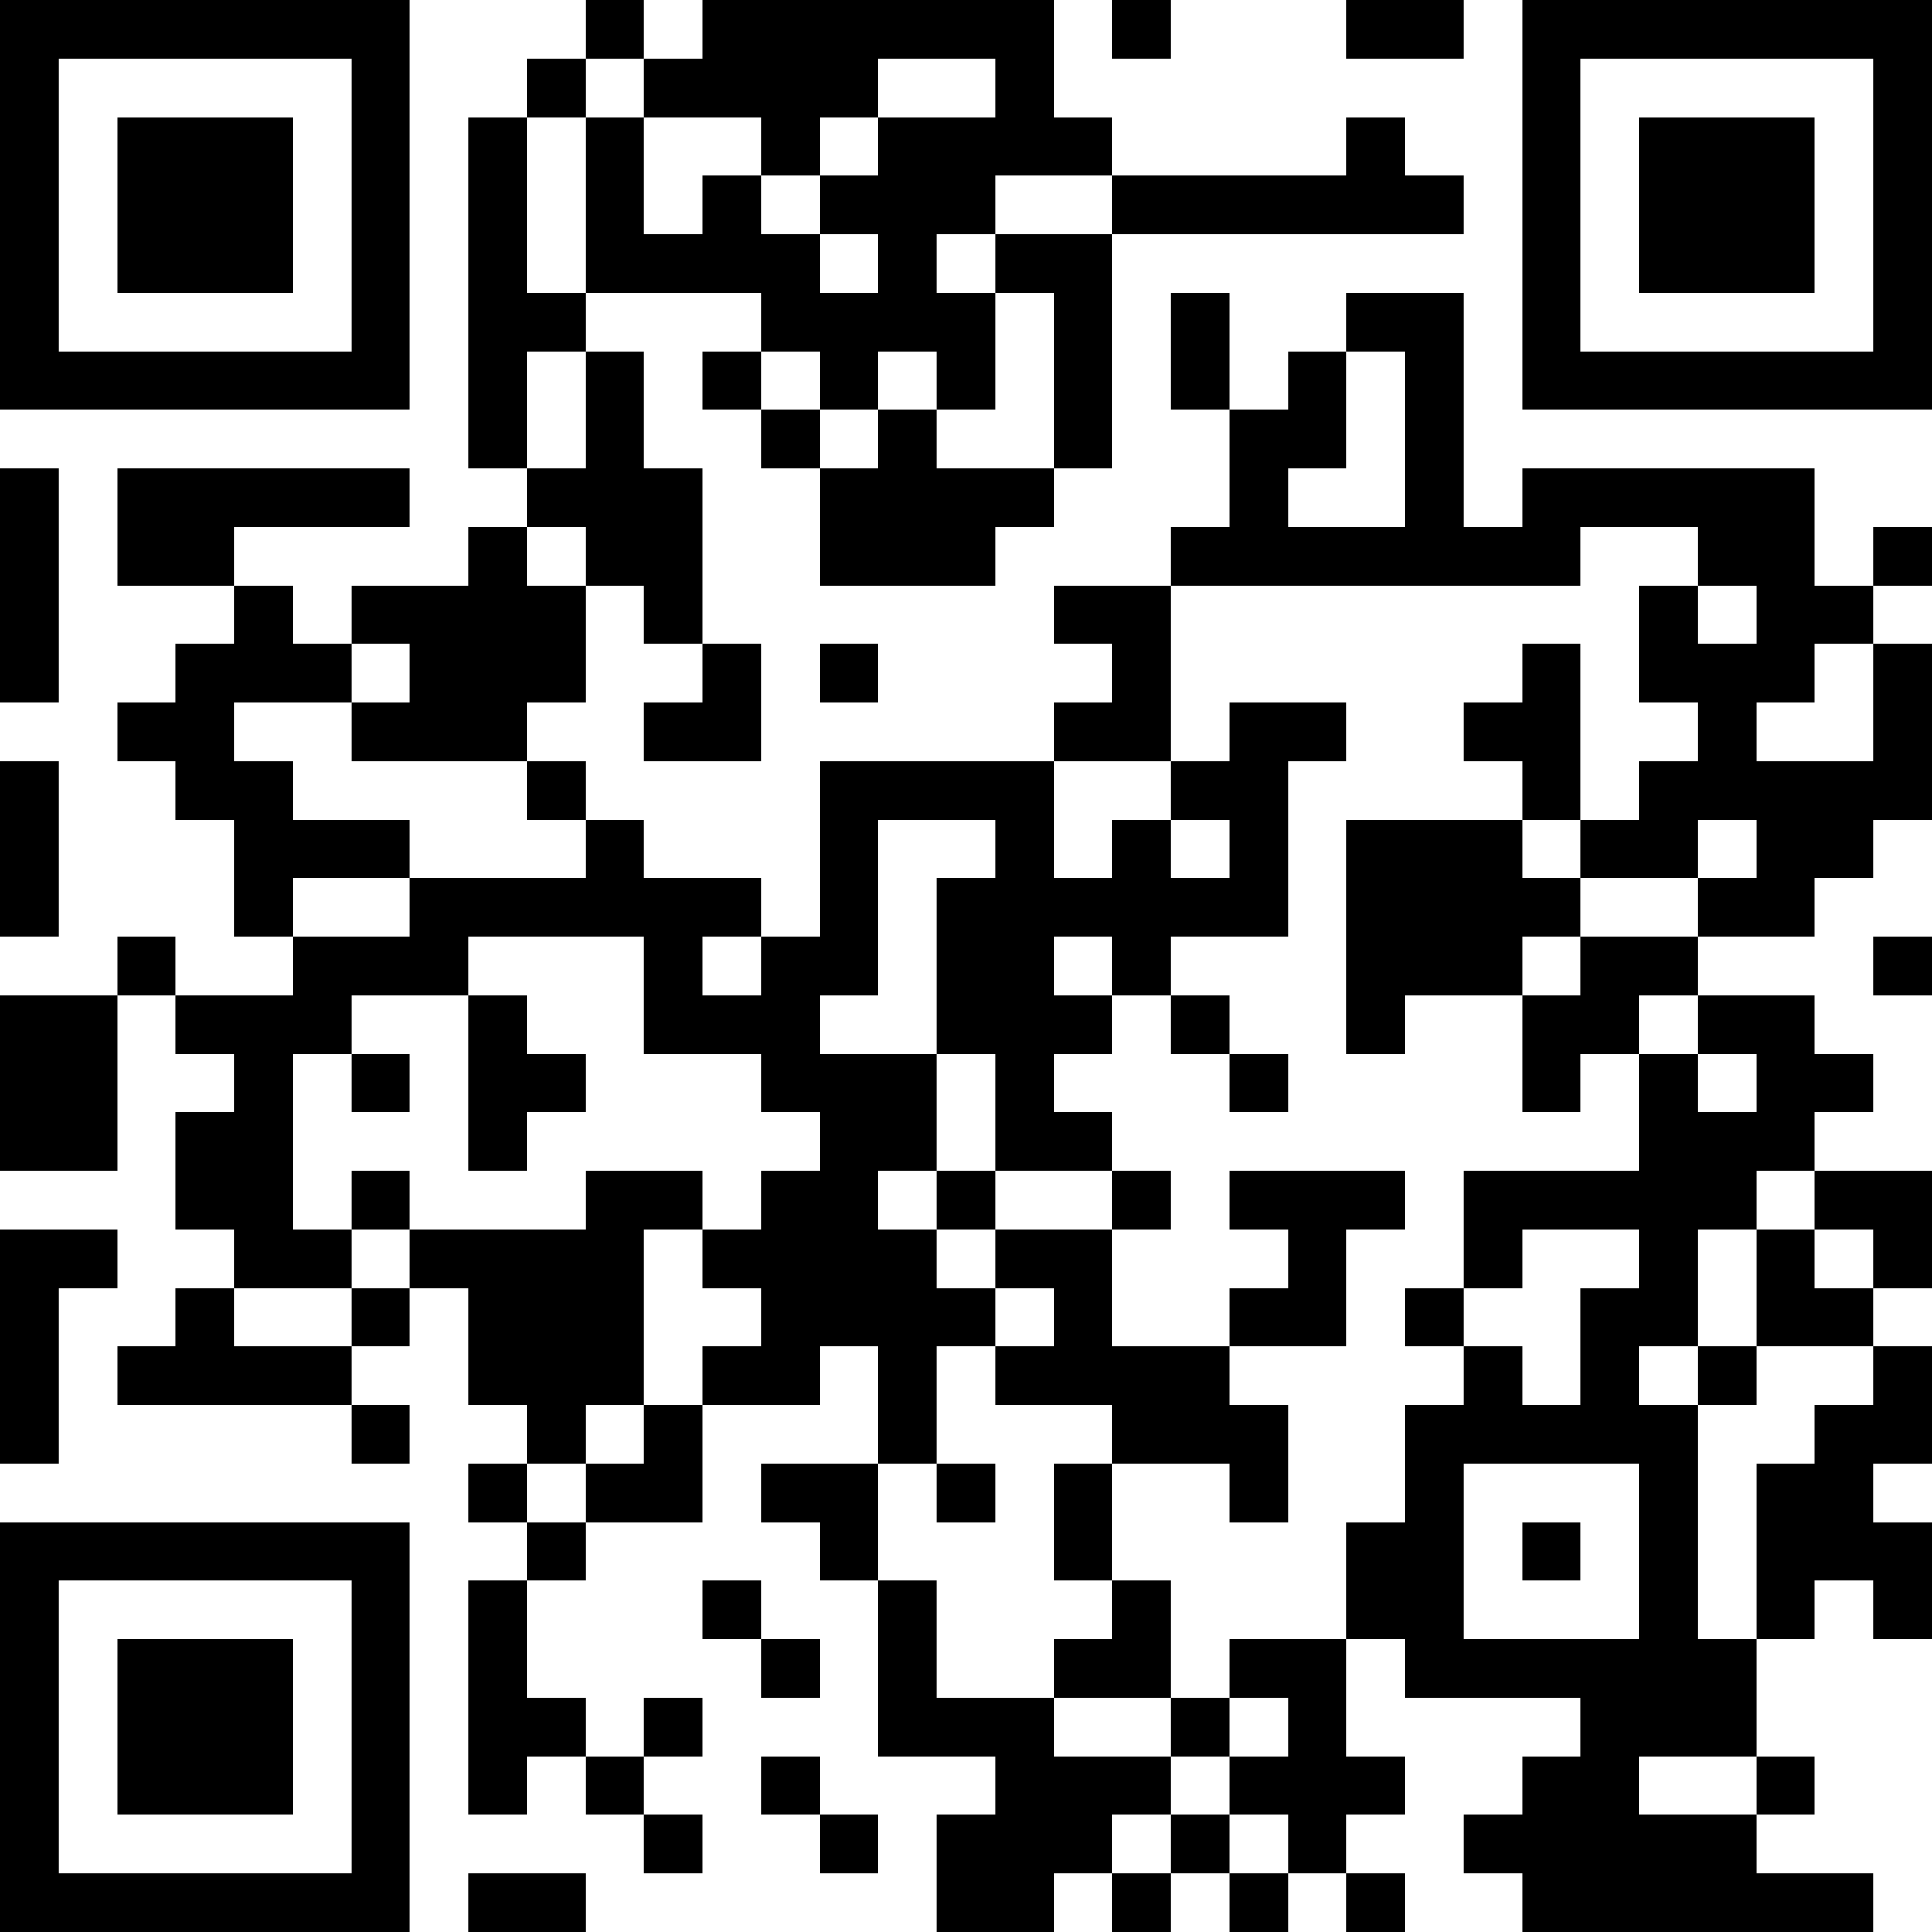 <svg xmlns="http://www.w3.org/2000/svg" viewBox="0 0 33 33" shape-rendering="crispEdges"><path fill="#ffffff" d="M0 0h33v33H0z"/><path stroke="#000000" d="M0 0.5h7m3 0h1m1 0h6m1 0h1m3 0h2m1 0h7M0 1.5h1m5 0h1m2 0h1m1 0h4m2 0h1m8 0h1m5 0h1M0 2.5h1m1 0h3m1 0h1m1 0h1m1 0h1m2 0h1m1 0h4m4 0h1m2 0h1m1 0h3m1 0h1M0 3.5h1m1 0h3m1 0h1m1 0h1m1 0h1m1 0h1m1 0h3m2 0h6m1 0h1m1 0h3m1 0h1M0 4.5h1m1 0h3m1 0h1m1 0h1m1 0h4m1 0h1m1 0h2m7 0h1m1 0h3m1 0h1M0 5.5h1m5 0h1m1 0h2m3 0h4m1 0h1m1 0h1m2 0h2m1 0h1m5 0h1M0 6.5h7m1 0h1m1 0h1m1 0h1m1 0h1m1 0h1m1 0h1m1 0h1m1 0h1m1 0h1m1 0h7M8 7.5h1m1 0h1m2 0h1m1 0h1m2 0h1m2 0h2m1 0h1M0 8.5h1m1 0h5m2 0h3m2 0h4m3 0h1m2 0h1m1 0h5M0 9.5h1m1 0h2m4 0h1m1 0h2m2 0h3m3 0h7m2 0h2m1 0h1M0 10.5h1m3 0h1m1 0h4m1 0h1m6 0h2m8 0h1m1 0h2M0 11.5h1m2 0h3m1 0h3m2 0h1m1 0h1m4 0h1m6 0h1m1 0h3m1 0h1M2 12.5h2m2 0h3m2 0h2m5 0h2m1 0h2m2 0h2m2 0h1m2 0h1M0 13.5h1m2 0h2m4 0h1m4 0h4m2 0h2m4 0h1m1 0h5M0 14.5h1m3 0h3m3 0h1m3 0h1m2 0h1m1 0h1m1 0h1m1 0h3m1 0h2m1 0h2M0 15.5h1m3 0h1m2 0h6m1 0h1m1 0h6m1 0h4m2 0h2M2 16.5h1m2 0h3m3 0h1m1 0h2m1 0h2m1 0h1m3 0h3m1 0h2m3 0h1M0 17.5h2m1 0h3m2 0h1m2 0h3m2 0h3m1 0h1m2 0h1m2 0h2m1 0h2M0 18.5h2m2 0h1m1 0h1m1 0h2m3 0h3m1 0h1m3 0h1m4 0h1m1 0h1m1 0h2M0 19.5h2m1 0h2m3 0h1m5 0h2m1 0h2m9 0h3M3 20.5h2m1 0h1m3 0h2m1 0h2m1 0h1m2 0h1m1 0h3m1 0h5m1 0h2M0 21.5h2m2 0h2m1 0h4m1 0h4m1 0h2m3 0h1m2 0h1m2 0h1m1 0h1m1 0h1M0 22.5h1m2 0h1m2 0h1m1 0h3m2 0h4m1 0h1m2 0h2m1 0h1m2 0h2m1 0h2M0 23.5h1m1 0h4m2 0h3m1 0h2m1 0h1m1 0h4m4 0h1m1 0h1m1 0h1m2 0h1M0 24.5h1m5 0h1m2 0h1m1 0h1m3 0h1m3 0h3m2 0h5m2 0h2M8 25.5h1m1 0h2m1 0h2m1 0h1m1 0h1m2 0h1m2 0h1m3 0h1m1 0h2M0 26.5h7m2 0h1m4 0h1m3 0h1m4 0h2m1 0h1m1 0h1m1 0h3M0 27.5h1m5 0h1m1 0h1m3 0h1m2 0h1m3 0h1m3 0h2m3 0h1m1 0h1m1 0h1M0 28.5h1m1 0h3m1 0h1m1 0h1m4 0h1m1 0h1m2 0h2m1 0h2m1 0h6M0 29.5h1m1 0h3m1 0h1m1 0h2m1 0h1m3 0h3m2 0h1m1 0h1m4 0h3M0 30.5h1m1 0h3m1 0h1m1 0h1m1 0h1m2 0h1m3 0h3m1 0h3m2 0h2m2 0h1M0 31.5h1m5 0h1m4 0h1m2 0h1m1 0h3m1 0h1m1 0h1m2 0h5M0 32.5h7m1 0h2m6 0h2m1 0h1m1 0h1m1 0h1m2 0h6"/></svg>